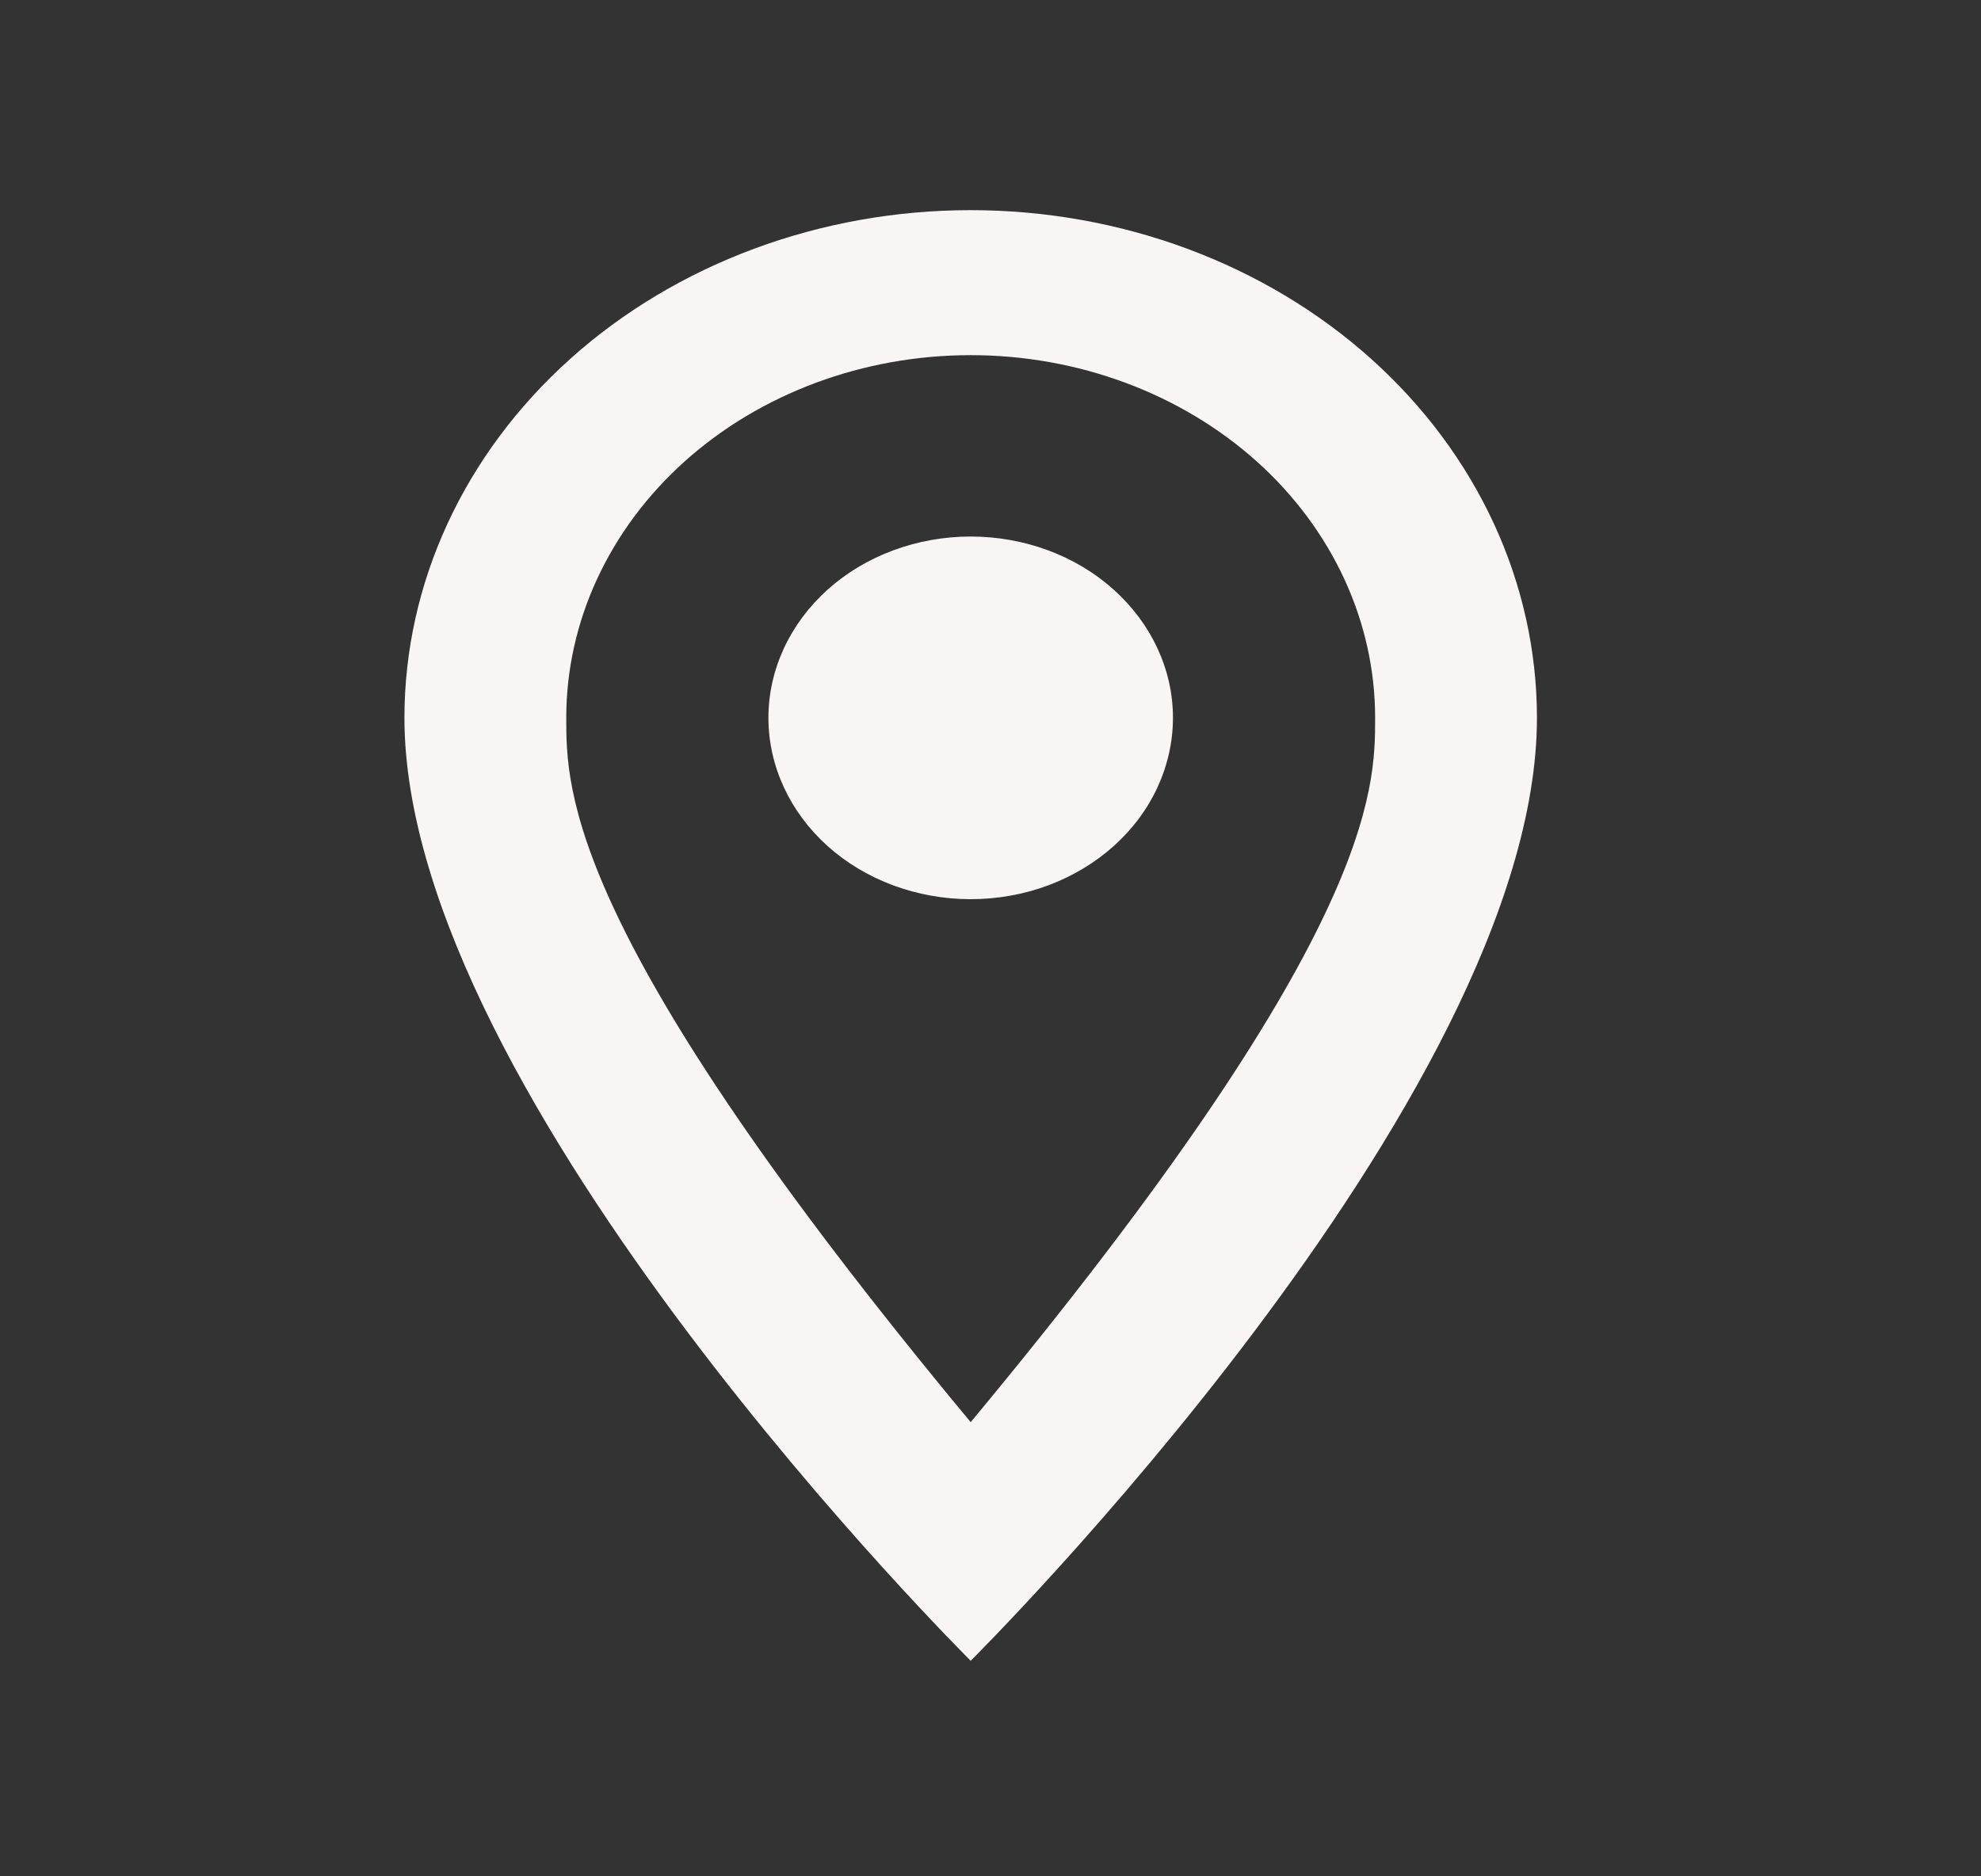 <svg width="19" height="18" viewBox="0 0 19 18" fill="none" xmlns="http://www.w3.org/2000/svg">
<rect x="0" y="0" width="19" height="18" fill="#333333" stroke="none"/>
<g id="32px/map">
<path id="Vector" d="M9.31 5.147C9.824 5.147 10.318 5.33 10.681 5.656C11.045 5.983 11.25 6.425 11.25 6.886C11.25 7.115 11.199 7.341 11.102 7.552C11.005 7.763 10.862 7.955 10.681 8.117C10.501 8.278 10.288 8.406 10.052 8.494C9.817 8.581 9.565 8.626 9.31 8.626C8.796 8.626 8.302 8.443 7.938 8.117C7.575 7.79 7.37 7.348 7.37 6.886C7.37 6.425 7.575 5.983 7.938 5.656C8.302 5.33 8.796 5.147 9.31 5.147ZM9.31 2.016C10.75 2.016 12.132 2.529 13.15 3.442C14.169 4.356 14.741 5.595 14.741 6.886C14.741 10.54 9.31 15.932 9.31 15.932C9.31 15.932 3.879 10.54 3.879 6.886C3.879 5.595 4.451 4.356 5.47 3.442C6.488 2.529 7.87 2.016 9.31 2.016ZM9.31 3.407C8.281 3.407 7.294 3.774 6.567 4.426C5.84 5.079 5.431 5.964 5.431 6.886C5.431 7.582 5.431 8.974 9.31 13.643C13.189 8.974 13.189 7.582 13.189 6.886C13.189 5.964 12.78 5.079 12.053 4.426C11.325 3.774 10.339 3.407 9.31 3.407Z" fill="#F8F5F4"/>
</g>
</svg>
